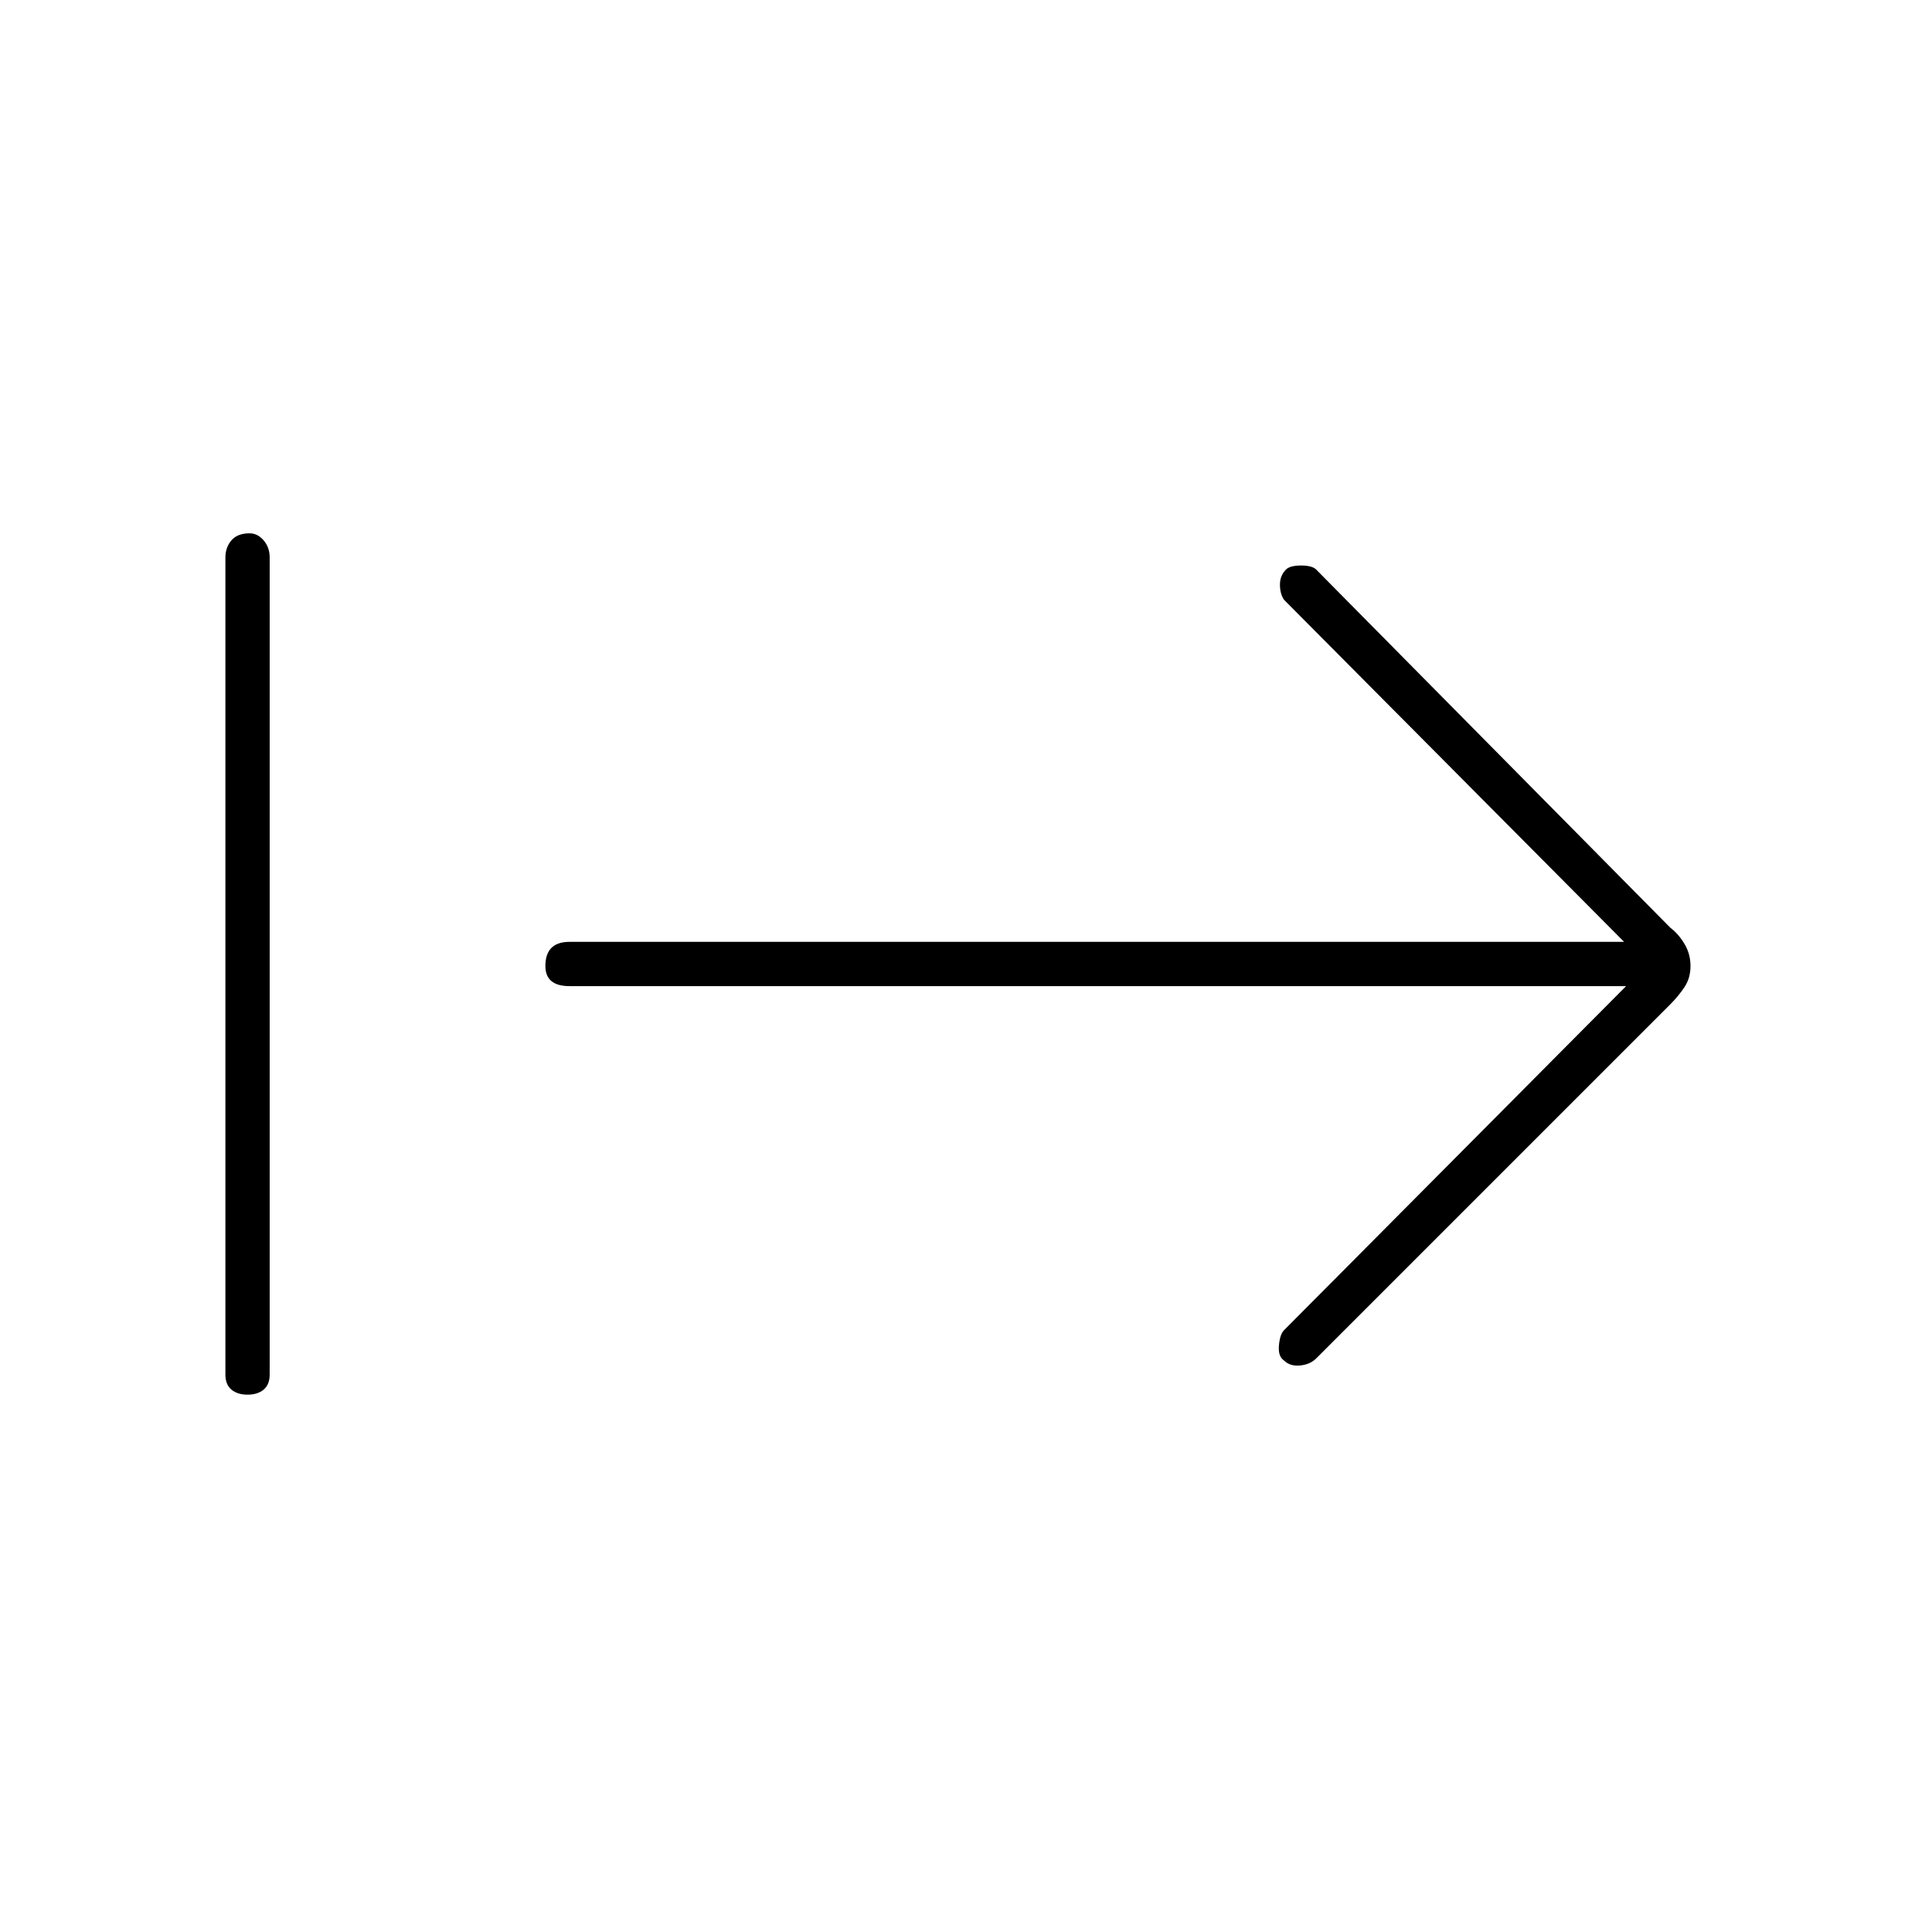 <svg xmlns="http://www.w3.org/2000/svg" height="48" width="48"><path d="M31.9 33.8q-.15-.1-.125-.375.025-.275.125-.375l8.5-8.55H14.15q-.3 0-.45-.125-.15-.125-.15-.375 0-.3.15-.45.15-.15.45-.15h26.2l-8.45-8.5q-.1-.15-.1-.375t.15-.375q.1-.1.375-.1t.375.1l8.8 8.9q.2.15.35.4.15.25.15.55 0 .3-.15.525-.15.225-.35.425l-8.8 8.8q-.15.15-.4.175-.25.025-.4-.125Zm-25.75.85q-.25 0-.4-.125-.15-.125-.15-.375v-20.3q0-.25.15-.425t.45-.175q.2 0 .35.175.15.175.15.425v20.3q0 .25-.15.375t-.4.125Z"/></svg>